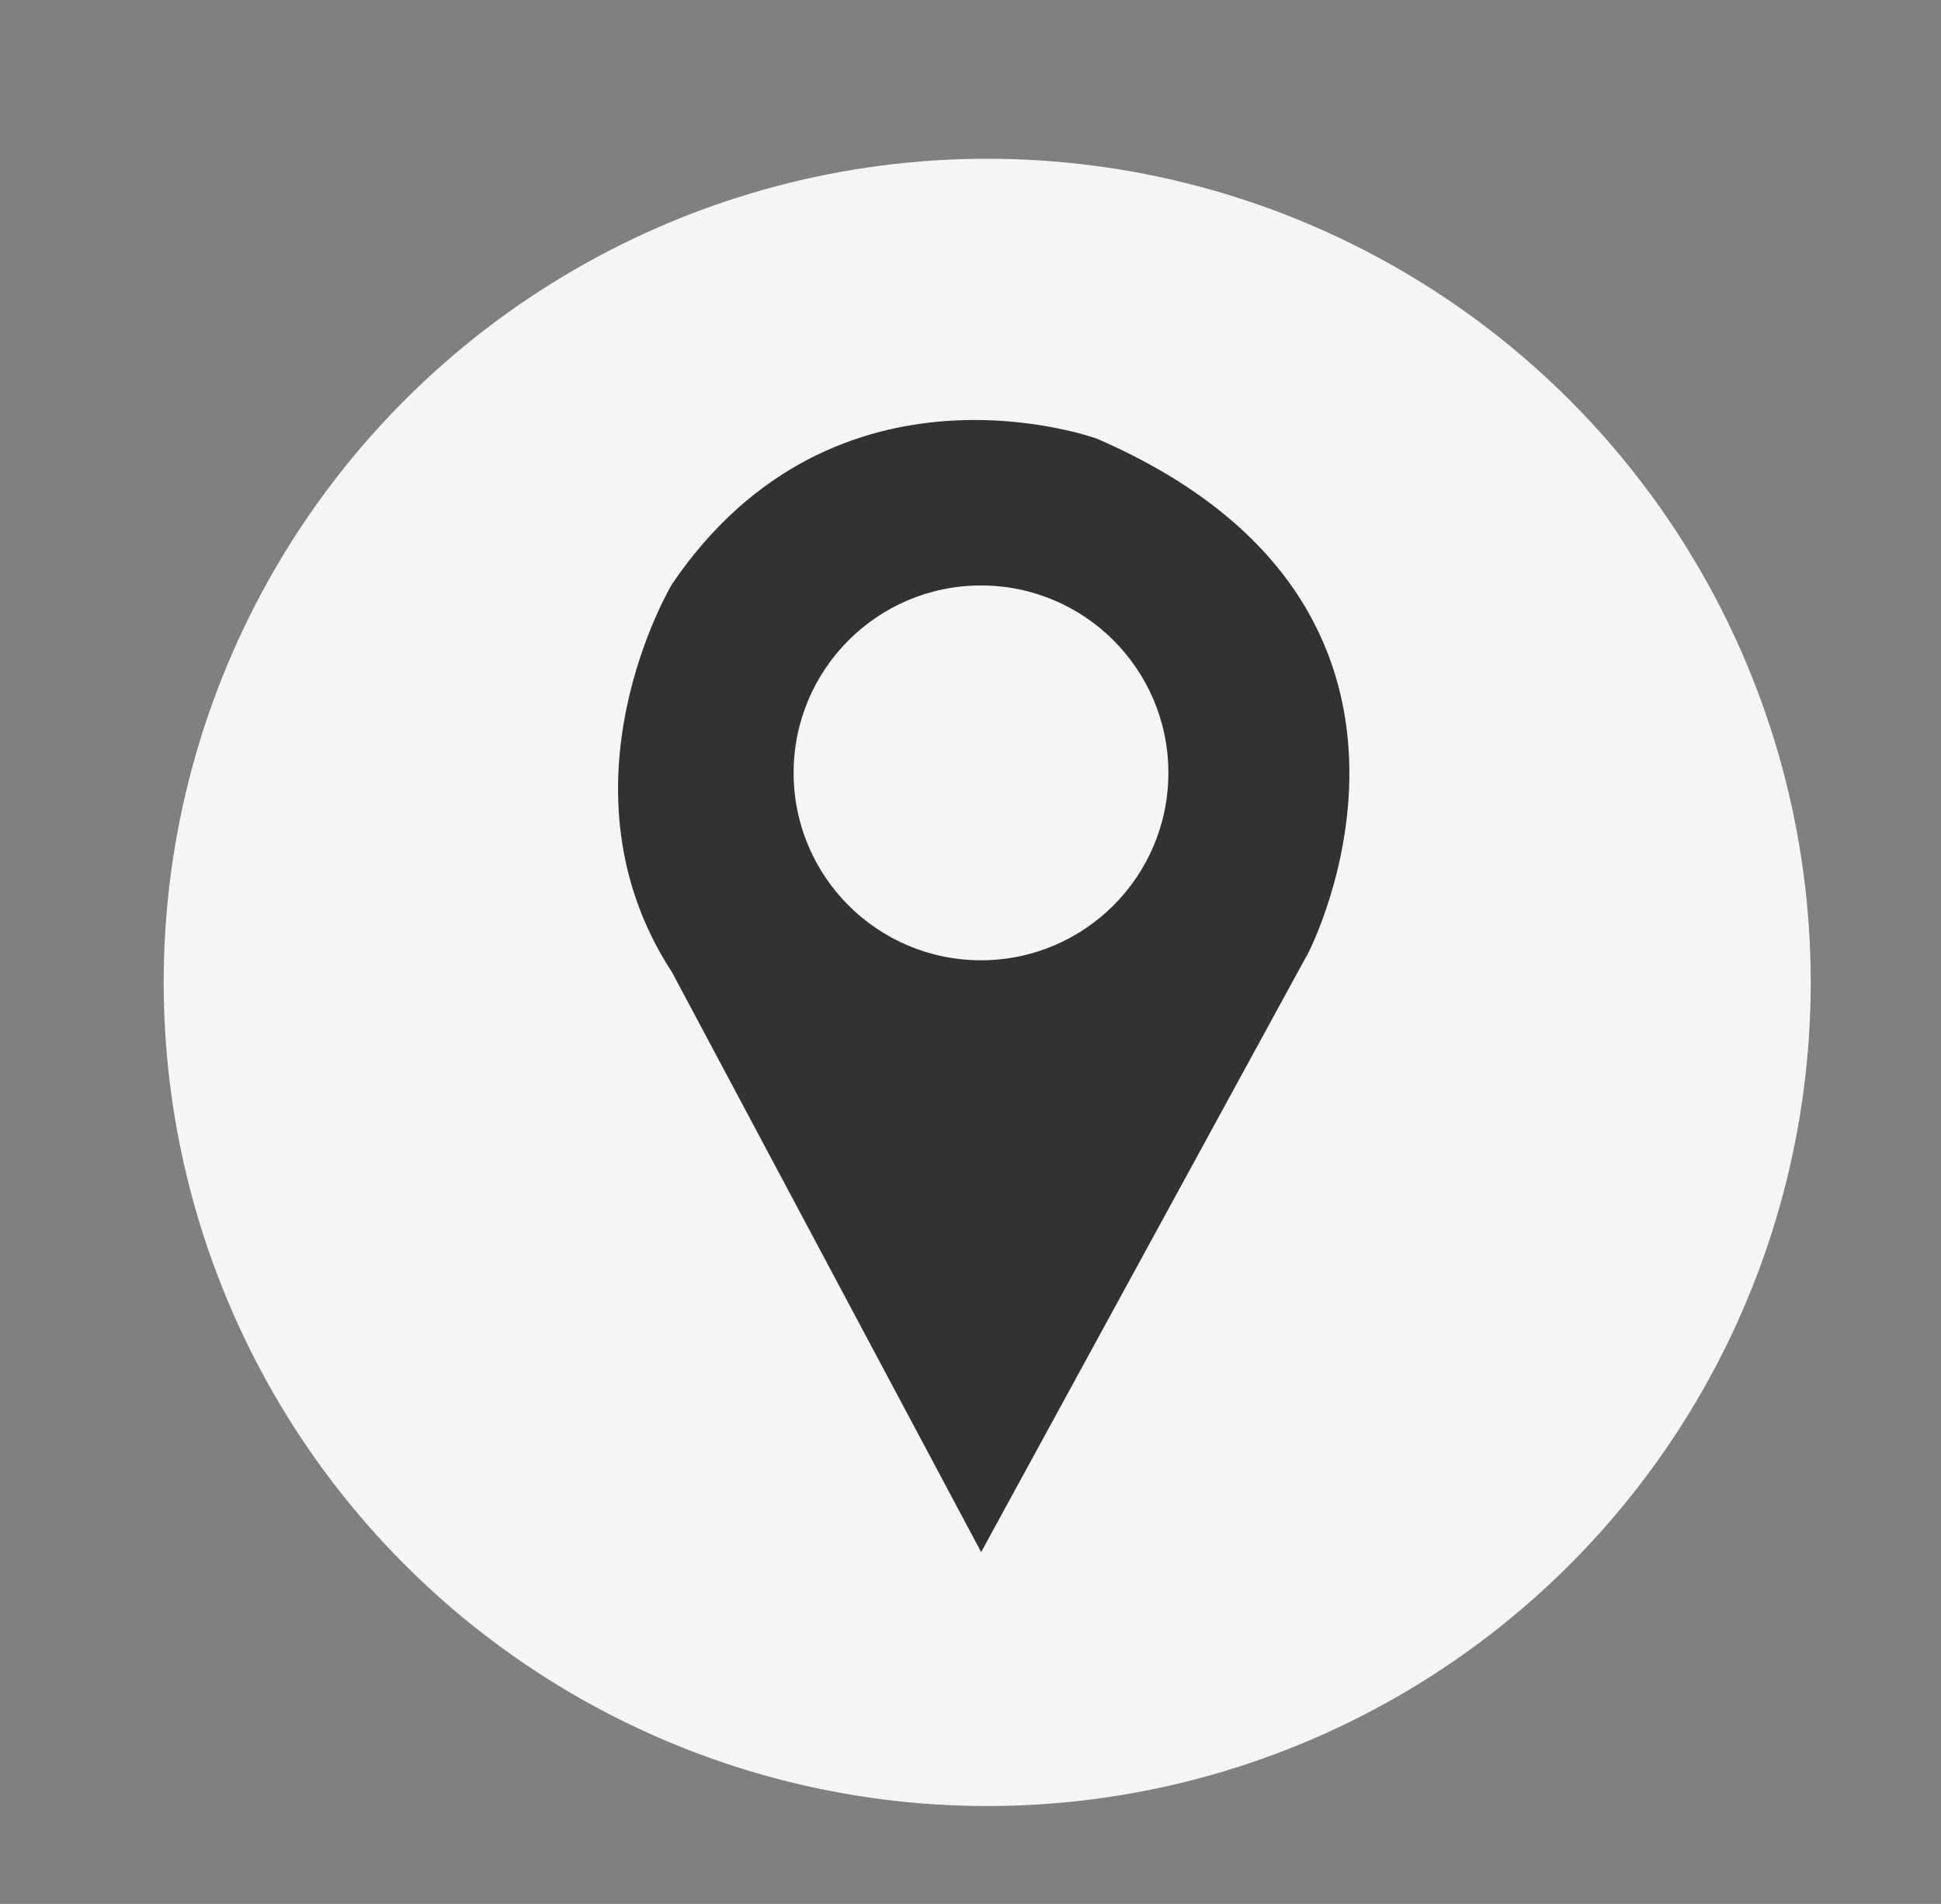 <?xml version="1.0" encoding="utf-8"?>
<!-- Generator: Adobe Illustrator 28.0.0, SVG Export Plug-In . SVG Version: 6.00 Build 0)  -->
<svg version="1.1" xmlns="http://www.w3.org/2000/svg" xmlns:xlink="http://www.w3.org/1999/xlink" x="0px" y="0px"
	 viewBox="0 0 416 408" style="enable-background:new 0 0 416 408;" xml:space="preserve">
<rect x="0" y="0" width="416" height="408" fill="#808080" stroke="none"/>
<style type="text/css">
	.st0{fill:#F5F5F5;}
	.st1{fill:#323232;}
	.st2{display:none;}
	.st3{display:inline;}
</style>
<g id="Ebene_3">
	<circle class="st0" cx="211.58" cy="210.52" r="176.5"/>
</g>
<g id="Ebene_1">
	<g>
		<path class="st1" d="M144.03,125.17c0,0-26.03,43.32,0,83.18l66.25,124.25l70.19-128.56c0,0,38.25-73.74-45.35-110.02
			C235.13,94.02,179.13,73.51,144.03,125.17z"/>
		<circle class="st0" cx="210.25" cy="165.62" r="40.16"/>
	</g>
</g>
<g id="Ebene_4" class="st2">
	<g class="st3">
		<path class="st1" d="M108.7,120.1c0,0,54.19-2.64,82.38,19.38s13.66,62.12,2.2,71.81c-11.45,9.69-39.21,21.15-69.17-2.64
			s-20.27-85.03-20.27-85.03S104.74,120.1,108.7,120.1z"/>
		<path class="st1" d="M327.02,144.1c0,0,4.79,54.04-16.1,83.09c-20.89,29.05-61.53,16.11-71.67,5.05
			c-10.14-11.06-22.68-38.34-0.1-69.22s84.16-23.62,84.16-23.62S326.86,140.14,327.02,144.1z"/>
		<path class="st1" d="M171.89,191.77c9.96,14.9,24.48,47.71,29.33,67.98s5.29,58.15,5.29,58.15s-1.32,6.61,4.41,6.61
			s5.53-6.3,5.53-6.3c-0.2-12.9,2.84-32.91,2.84-32.91c3.52-65.2,66.96-94.72,66.96-94.72c4.41-8.81-4.85-8.37-4.85-8.37
			c-53.31,18.94-69.61,82.38-69.61,82.38c-6.61-66.96-51.54-102.65-59.92-103.09s-6.17,7.05-6.17,7.05S165.91,182.83,171.89,191.77z
			"/>
	</g>
</g>
<g id="Ebene_2" class="st2">
	<g class="st3">
		<g>
			<path class="st1" d="M119.24,137.34c-0.13-1.64,1.1-3.17,2.73-3.38c0,0,119.91-15.9,177.04,0.39l-2.08,33.27
				c-0.1,1.65-1.54,2.97-3.19,2.94l-168.84,0.05c-1.65,0-3.11-1.35-3.24-2.99L119.24,137.34z"/>
		</g>
		<g>
			<path class="st1" d="M154.19,277.77c0.35,1.61,1.99,2.99,3.64,3.07c0,0,96.48,4.57,109.21-1.56l19.59-110.33
				c0.29-1.62-0.83-2.95-2.48-2.95l-151.45,0.13c-1.65,0-2.71,1.32-2.36,2.93L154.19,277.77z"/>
		</g>
		<g>
			<path class="st1" d="M155.64,303.18c0.59,1.54,2.42,2.91,4.07,3.04c0,0,66.79,5.4,106.86-1.27l9.78-25.92
				c0.58-1.54-0.29-2.74-1.94-2.66l-7.23,0.36c-0.07,0-0.12,0.06-0.14,0.14c-0.21,0.9-5.9,6.11-112.22,1.41l-5.96-0.34
				c-1.65-0.09-2.51,1.09-1.92,2.63L155.64,303.18z"/>
		</g>
	</g>
</g>
</svg>
